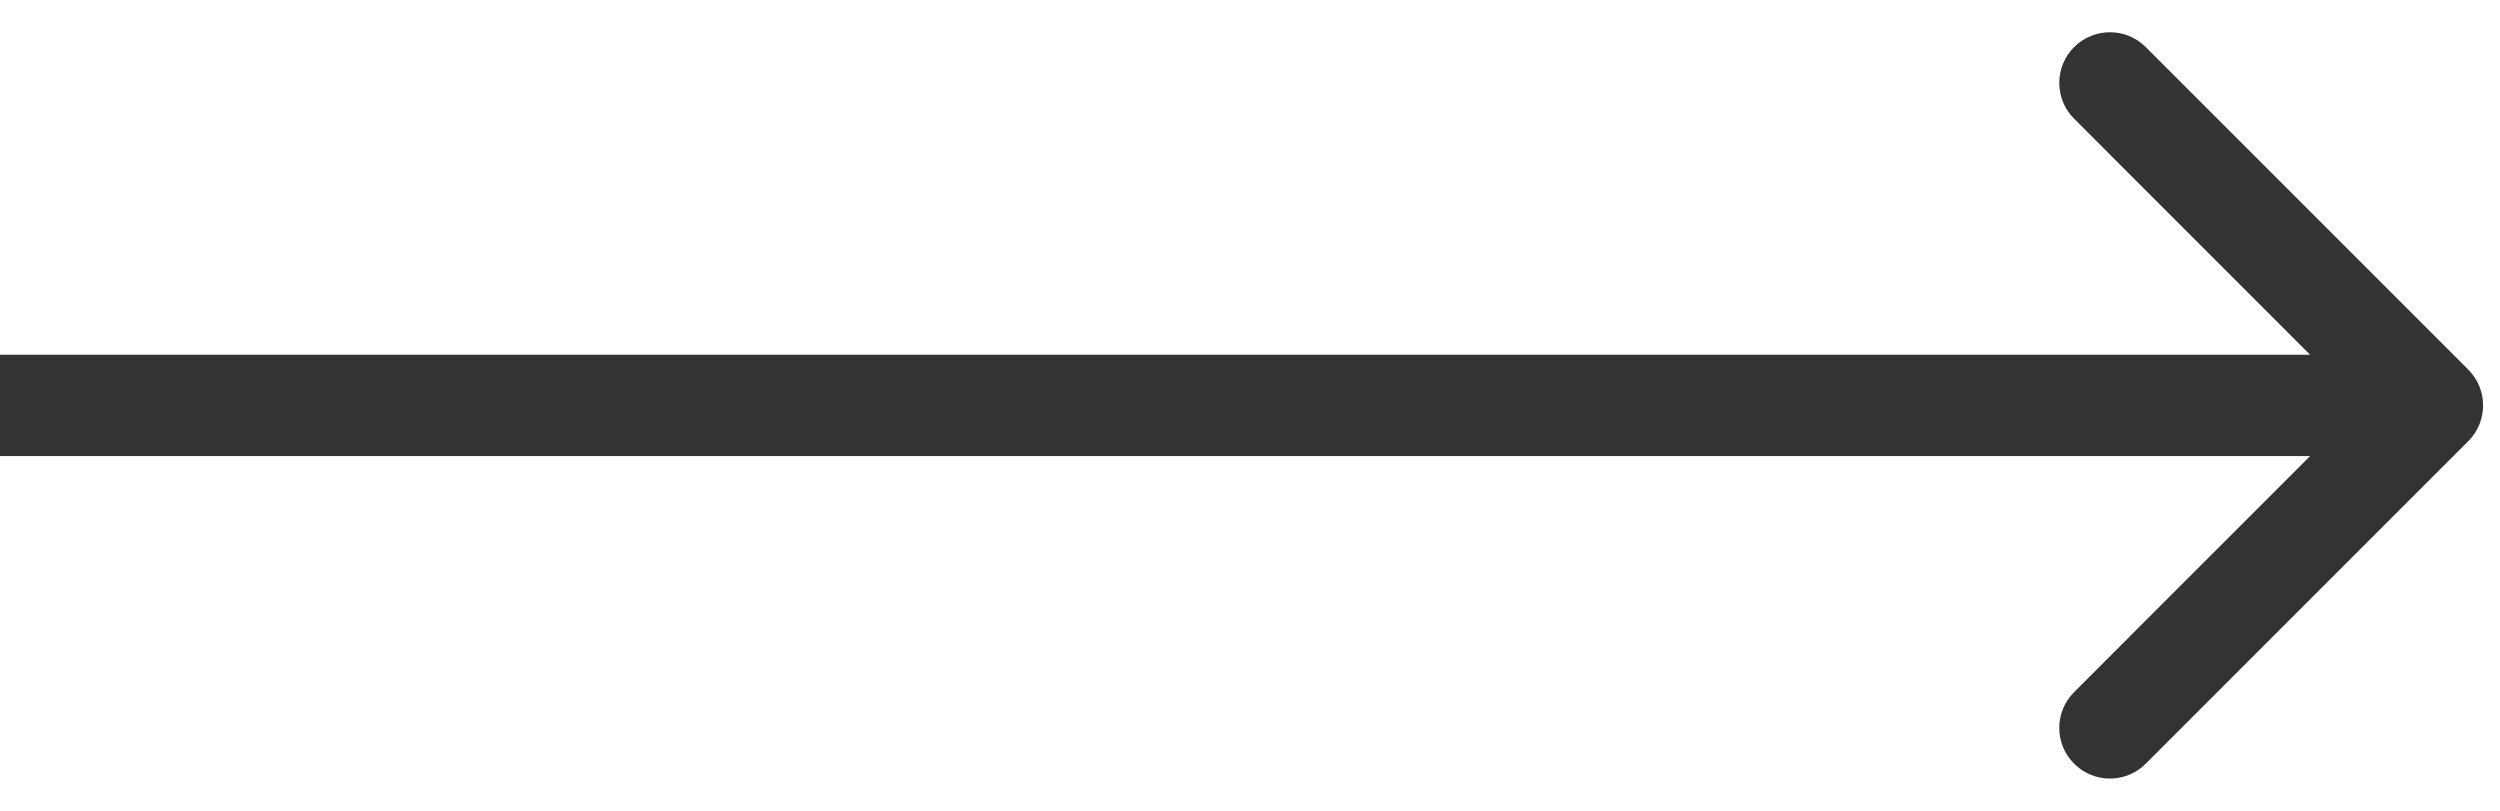 <svg width="37" height="12" viewBox="0 0 37 12" version="1.1" xmlns="http://www.w3.org/2000/svg" xmlns:xlink="http://www.w3.org/1999/xlink">
<title>Arrow</title>
<desc>Created using Figma</desc>
<g id="Canvas" transform="translate(44625 23822)">
<g id="Arrow">
<use xlink:href="#path0_stroke" transform="matrix(1 -2.44929e-16 2.44929e-16 1 -44625 -23816)" fill="#333333"/>
</g>
</g>
<defs>
<path id="path0_stroke" d="M 36.53 0.53C 36.823 0.237 36.823 -0.237 36.53 -0.53L 31.757 -5.303C 31.465 -5.596 30.99 -5.596 30.697 -5.303C 30.404 -5.01 30.404 -4.536 30.697 -4.243L 34.939 0L 30.697 4.243C 30.404 4.536 30.404 5.01 30.697 5.303C 30.99 5.596 31.465 5.596 31.757 5.303L 36.53 0.53ZM 0 0.75L 36 0.75L 36 -0.75L 0 -0.75L 0 0.75Z"/>
</defs>
</svg>
